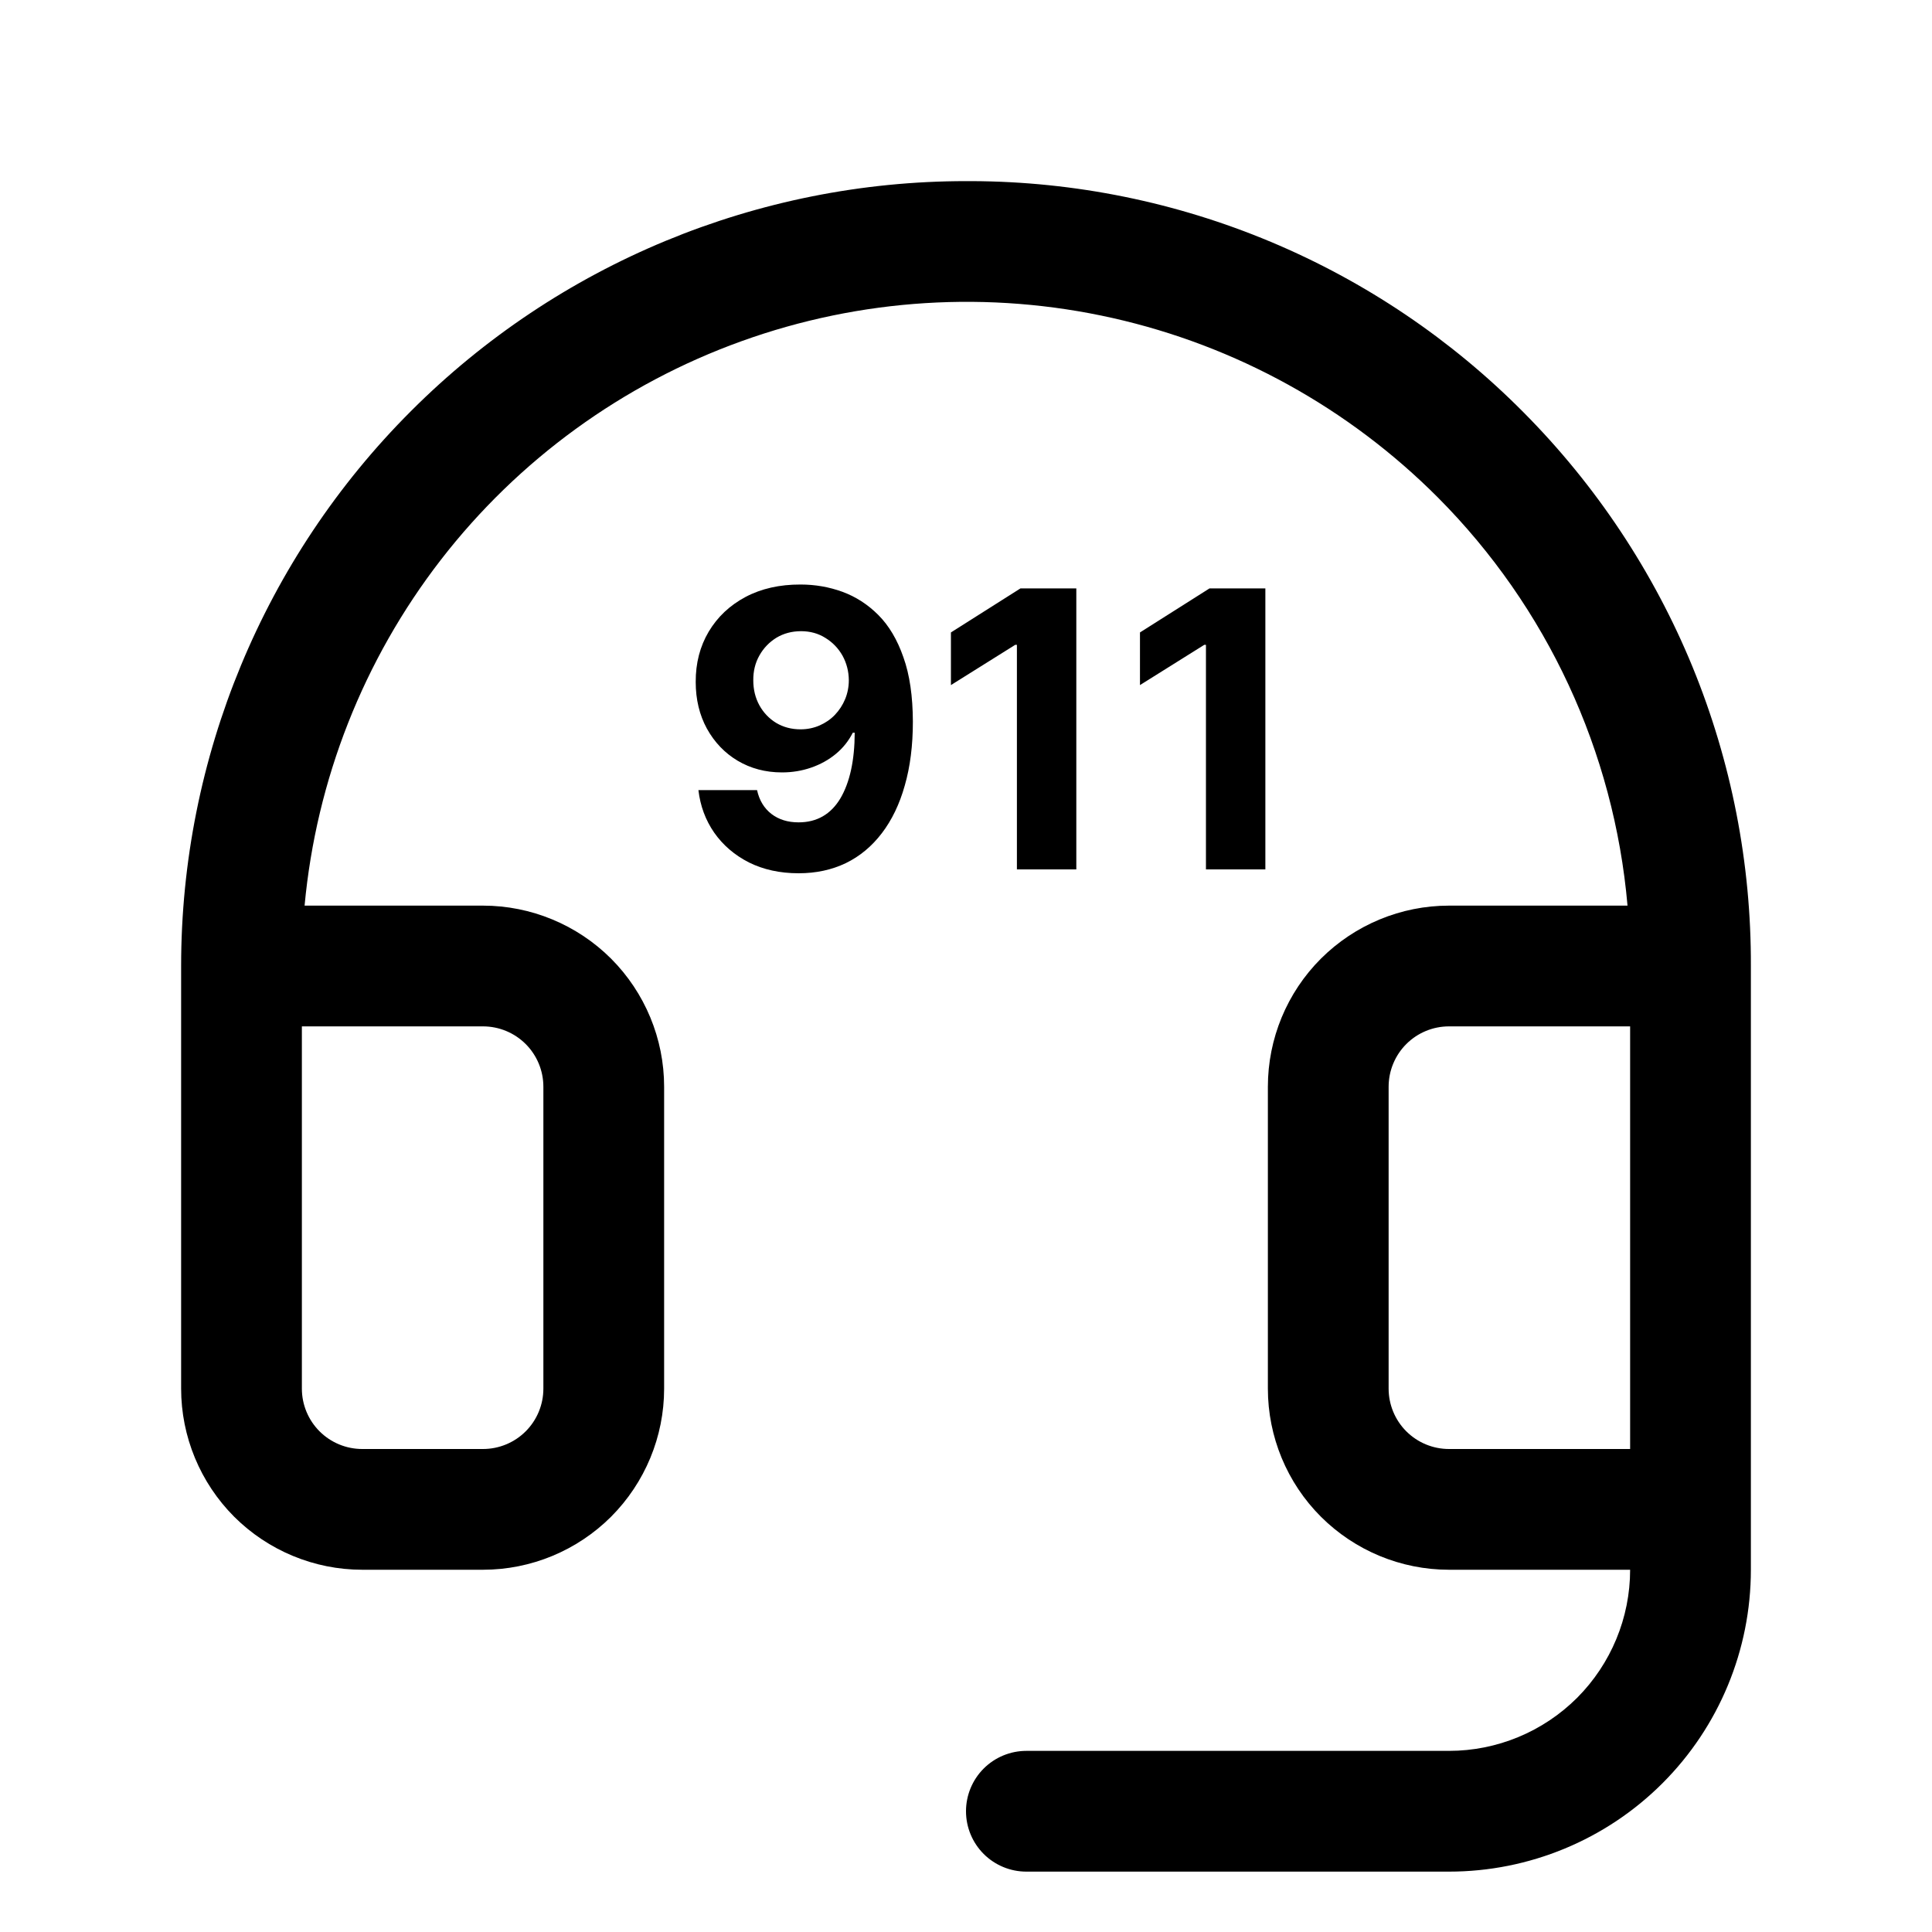 <svg width="20" height="20" viewBox="0 0 20 20" fill="none" xmlns="http://www.w3.org/2000/svg">
<path d="M15.773 4.27C15.025 3.515 14.136 2.915 13.156 2.504C12.176 2.093 11.124 1.879 10.062 1.875H10C7.845 1.875 5.778 2.731 4.255 4.255C2.731 5.778 1.875 7.845 1.875 10V14.375C1.875 14.872 2.073 15.349 2.424 15.701C2.776 16.052 3.253 16.25 3.75 16.25H5C5.497 16.25 5.974 16.052 6.326 15.701C6.677 15.349 6.875 14.872 6.875 14.375V11.25C6.875 10.753 6.677 10.276 6.326 9.924C5.974 9.573 5.497 9.375 5 9.375H3.153C3.274 8.072 3.763 6.83 4.564 5.795C5.365 4.76 6.445 3.975 7.676 3.532C8.908 3.088 10.24 3.005 11.517 3.292C12.794 3.579 13.962 4.224 14.886 5.151C16.015 6.285 16.709 7.781 16.848 9.375H15C14.503 9.375 14.026 9.573 13.674 9.924C13.322 10.276 13.125 10.753 13.125 11.25V14.375C13.125 14.872 13.322 15.349 13.674 15.701C14.026 16.052 14.503 16.25 15 16.25H16.875C16.875 16.747 16.677 17.224 16.326 17.576C15.974 17.927 15.497 18.125 15 18.125H10.625C10.459 18.125 10.3 18.191 10.183 18.308C10.066 18.425 10 18.584 10 18.75C10 18.916 10.066 19.075 10.183 19.192C10.3 19.309 10.459 19.375 10.625 19.375H15C15.829 19.375 16.624 19.046 17.21 18.46C17.796 17.874 18.125 17.079 18.125 16.25V10C18.129 8.937 17.923 7.884 17.52 6.901C17.116 5.918 16.522 5.024 15.773 4.27ZM5 10.625C5.166 10.625 5.325 10.691 5.442 10.808C5.559 10.925 5.625 11.084 5.625 11.25V14.375C5.625 14.541 5.559 14.7 5.442 14.817C5.325 14.934 5.166 15 5 15H3.75C3.584 15 3.425 14.934 3.308 14.817C3.191 14.7 3.125 14.541 3.125 14.375V10.625H5ZM15 15C14.834 15 14.675 14.934 14.558 14.817C14.441 14.7 14.375 14.541 14.375 14.375V11.25C14.375 11.084 14.441 10.925 14.558 10.808C14.675 10.691 14.834 10.625 15 10.625H16.875V15H15Z" fill="black"/>
<path d="M8.288 6.051C8.438 6.051 8.582 6.076 8.72 6.126C8.859 6.177 8.983 6.257 9.092 6.366C9.202 6.476 9.289 6.622 9.352 6.804C9.417 6.985 9.449 7.207 9.45 7.47C9.45 7.717 9.422 7.938 9.366 8.132C9.312 8.325 9.232 8.49 9.129 8.625C9.026 8.76 8.902 8.864 8.756 8.935C8.61 9.005 8.447 9.04 8.267 9.04C8.073 9.04 7.902 9.002 7.753 8.928C7.604 8.852 7.484 8.749 7.393 8.619C7.303 8.489 7.249 8.342 7.23 8.179H7.837C7.86 8.285 7.91 8.367 7.986 8.426C8.062 8.484 8.155 8.513 8.267 8.513C8.456 8.513 8.6 8.43 8.699 8.266C8.797 8.1 8.847 7.873 8.848 7.585H8.828C8.785 7.67 8.726 7.744 8.652 7.805C8.578 7.866 8.493 7.913 8.398 7.946C8.303 7.979 8.202 7.996 8.095 7.996C7.924 7.996 7.771 7.955 7.636 7.875C7.502 7.795 7.396 7.684 7.318 7.543C7.241 7.402 7.202 7.241 7.202 7.06C7.201 6.865 7.246 6.691 7.337 6.538C7.428 6.386 7.554 6.267 7.717 6.18C7.881 6.093 8.072 6.05 8.288 6.051ZM8.293 6.534C8.197 6.534 8.112 6.557 8.037 6.602C7.963 6.648 7.904 6.709 7.861 6.786C7.818 6.862 7.797 6.948 7.798 7.043C7.798 7.138 7.819 7.224 7.861 7.301C7.903 7.377 7.961 7.438 8.034 7.483C8.108 7.527 8.192 7.55 8.287 7.55C8.358 7.55 8.424 7.536 8.484 7.51C8.545 7.483 8.598 7.447 8.642 7.401C8.688 7.353 8.723 7.299 8.749 7.237C8.774 7.176 8.787 7.11 8.787 7.041C8.786 6.949 8.764 6.865 8.722 6.788C8.679 6.712 8.62 6.65 8.545 6.604C8.471 6.557 8.386 6.534 8.293 6.534ZM11.142 6.091V9H10.527V6.675H10.51L9.844 7.092V6.547L10.564 6.091H11.142ZM13.099 6.091V9H12.484V6.675H12.467L11.801 7.092V6.547L12.521 6.091H13.099Z" fill="black"/>
</svg>
